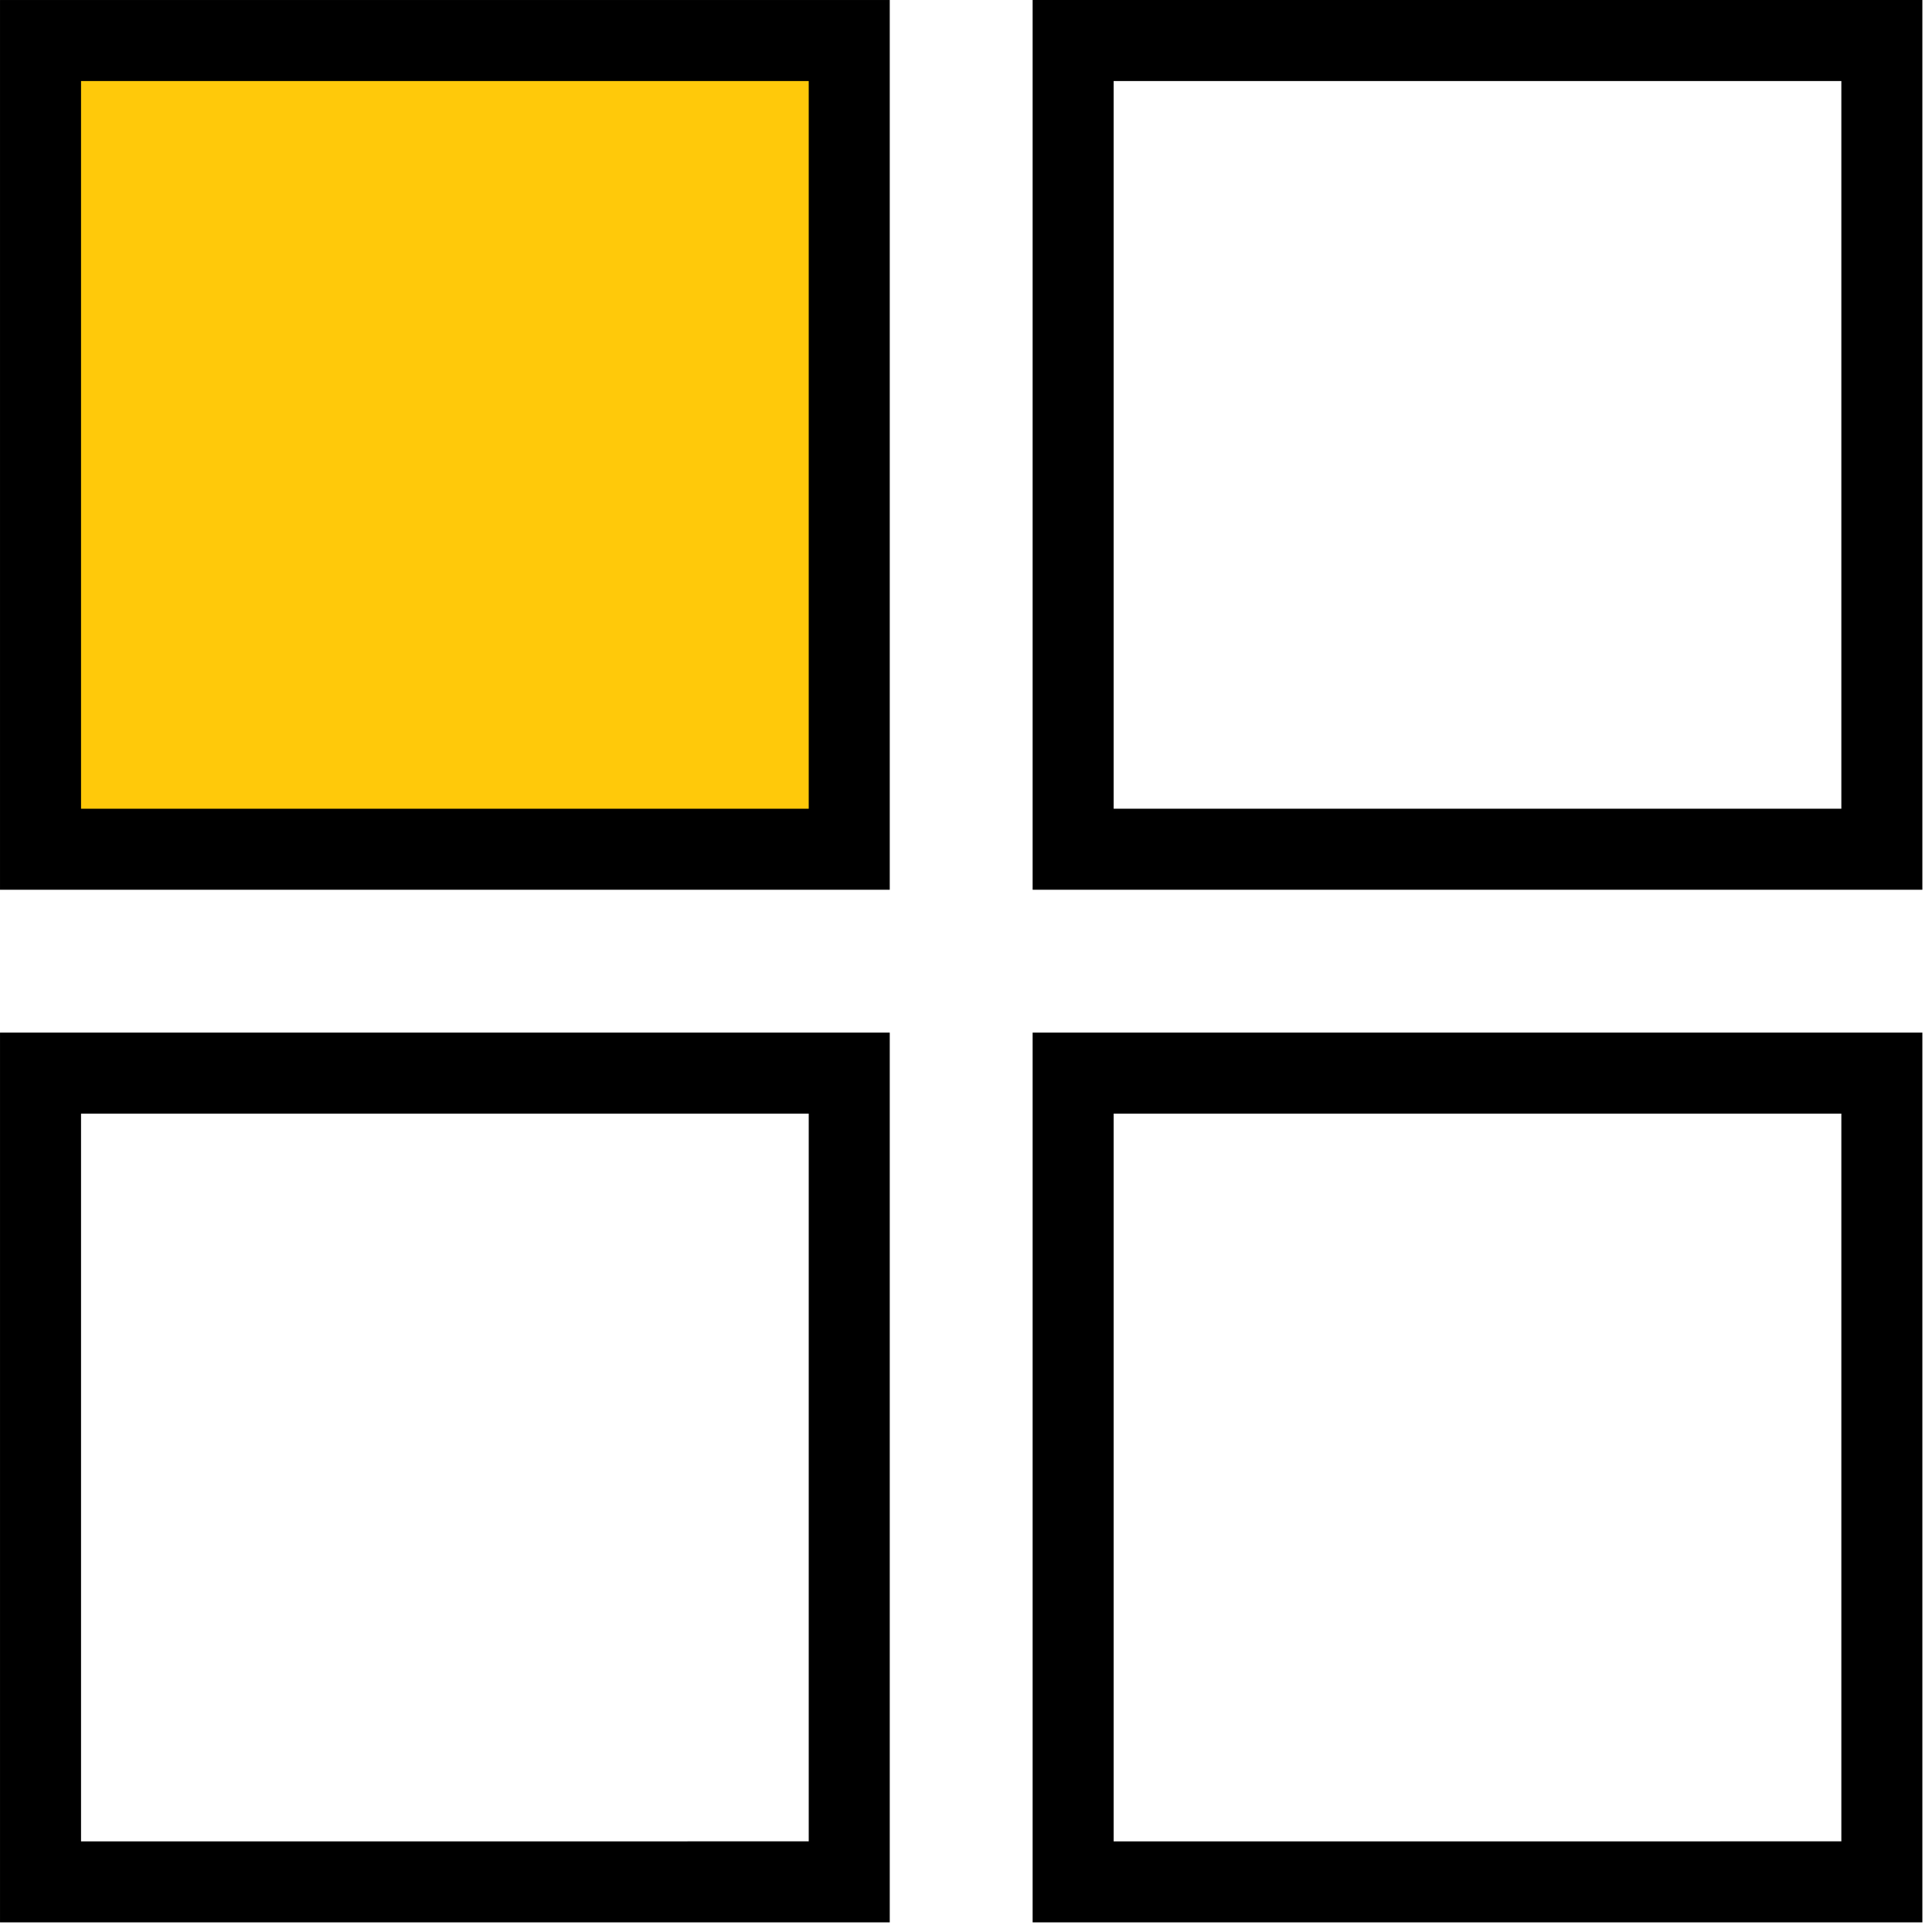 <svg xmlns="http://www.w3.org/2000/svg" width="81" height="81" viewBox="0 0 81 81">
    <g fill="none" fill-rule="evenodd" stroke="#000" stroke-width="3.397">
        <path fill="#FFC90A" d="M1.699 1.699h33.906v33.906H1.699z"/>
        <path d="M1.699 44.992h33.906v33.906H1.699zM44.992 1.699h33.906v33.906H44.992zM44.992 44.992h33.906v33.906H44.992z"/>
    </g>
</svg>
